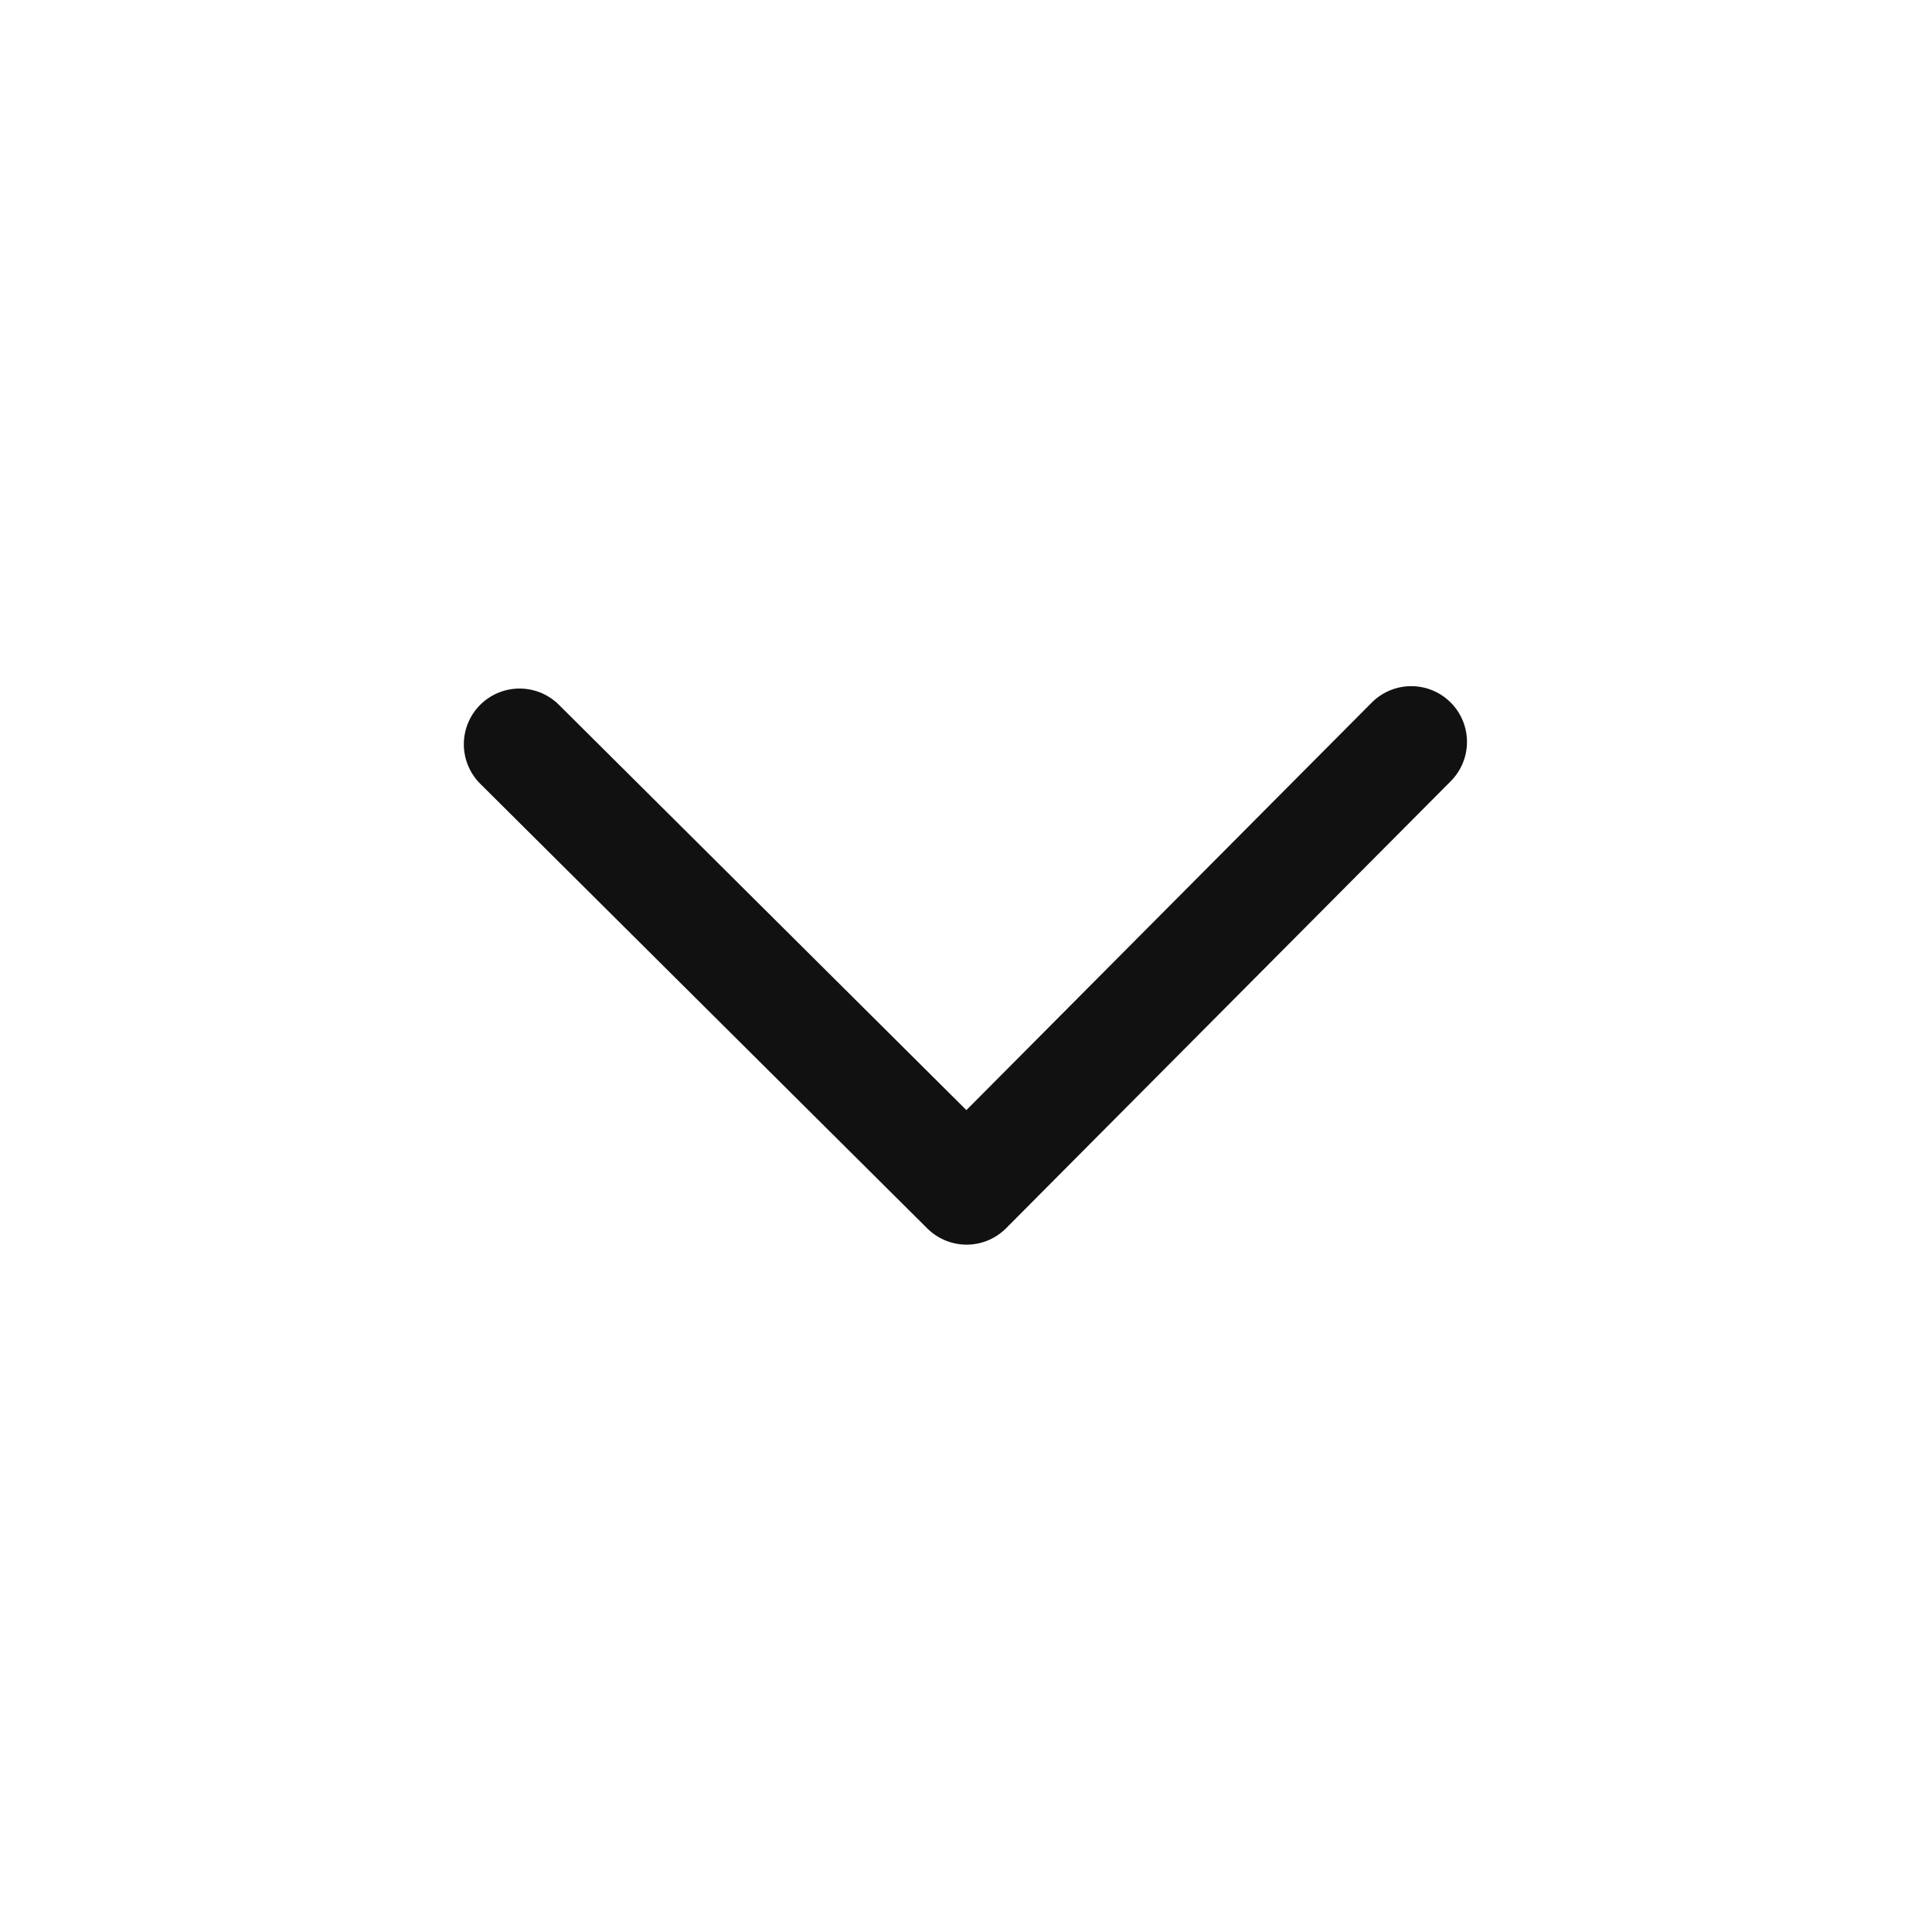 <svg width="26" height="26" viewBox="0 0 26 26" fill="none" xmlns="http://www.w3.org/2000/svg">
<path d="M18.992 9.984L13.008 16L6.992 10.016" stroke="#111111" stroke-width="1.5" stroke-linecap="round" stroke-linejoin="round"/>
</svg>
